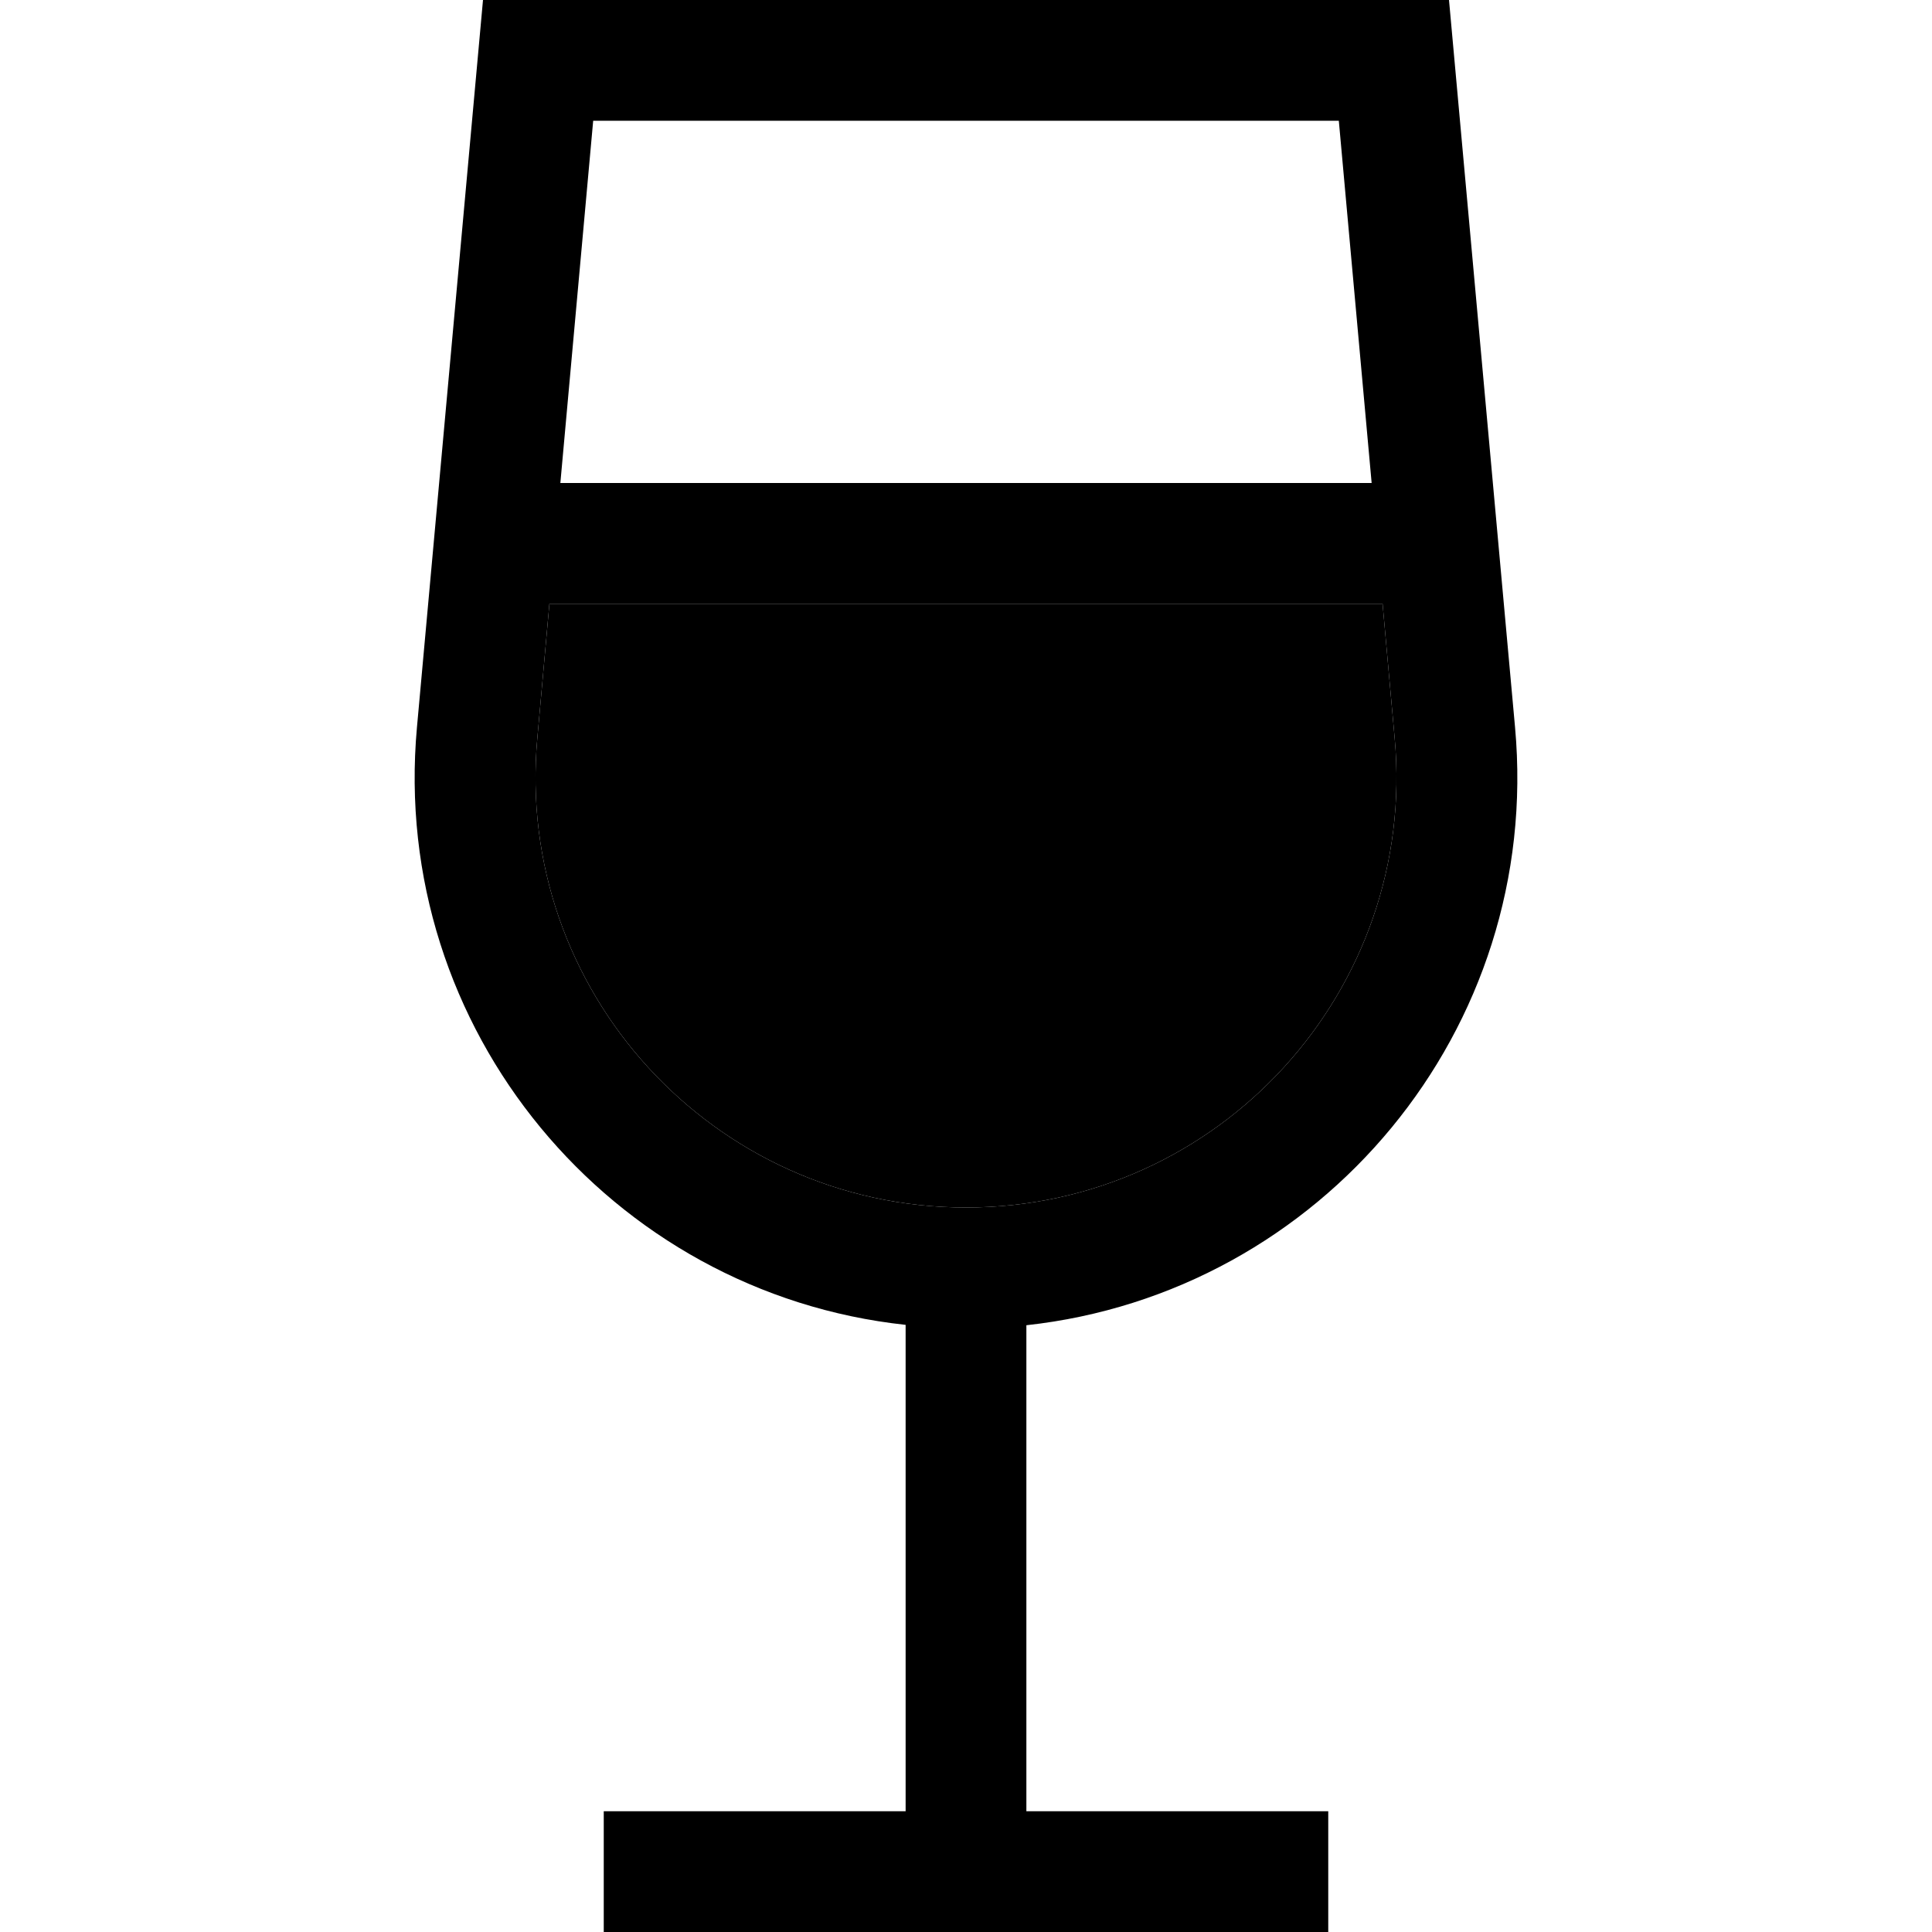 <svg xmlns="http://www.w3.org/2000/svg" width="24" height="24" viewBox="0 0 320 512"><path class="pr-icon-duotone-secondary" d="M46.4 195.6C40.3 262.4 92.9 320 160 320s119.7-57.6 113.6-124.4L270.4 160 49.6 160l-3.2 35.6z"/><path class="pr-icon-duotone-primary" d="M49.6 160l-3.2 35.6C40.3 262.4 92.9 320 160 320s119.7-57.6 113.6-124.4L270.4 160 49.6 160zm2.9-32l215 0-8.7-96L61.2 32l-8.7 96zm253 64.7c7.3 80.2-51.4 150-129.5 158.5L176 480l64 0 16 0 0 32-16 0-80 0-80 0-16 0 0-32 16 0 64 0 0-128.9C65.9 342.7 7.2 272.8 14.5 192.7L32 0 288 0l17.5 192.7z"/></svg>